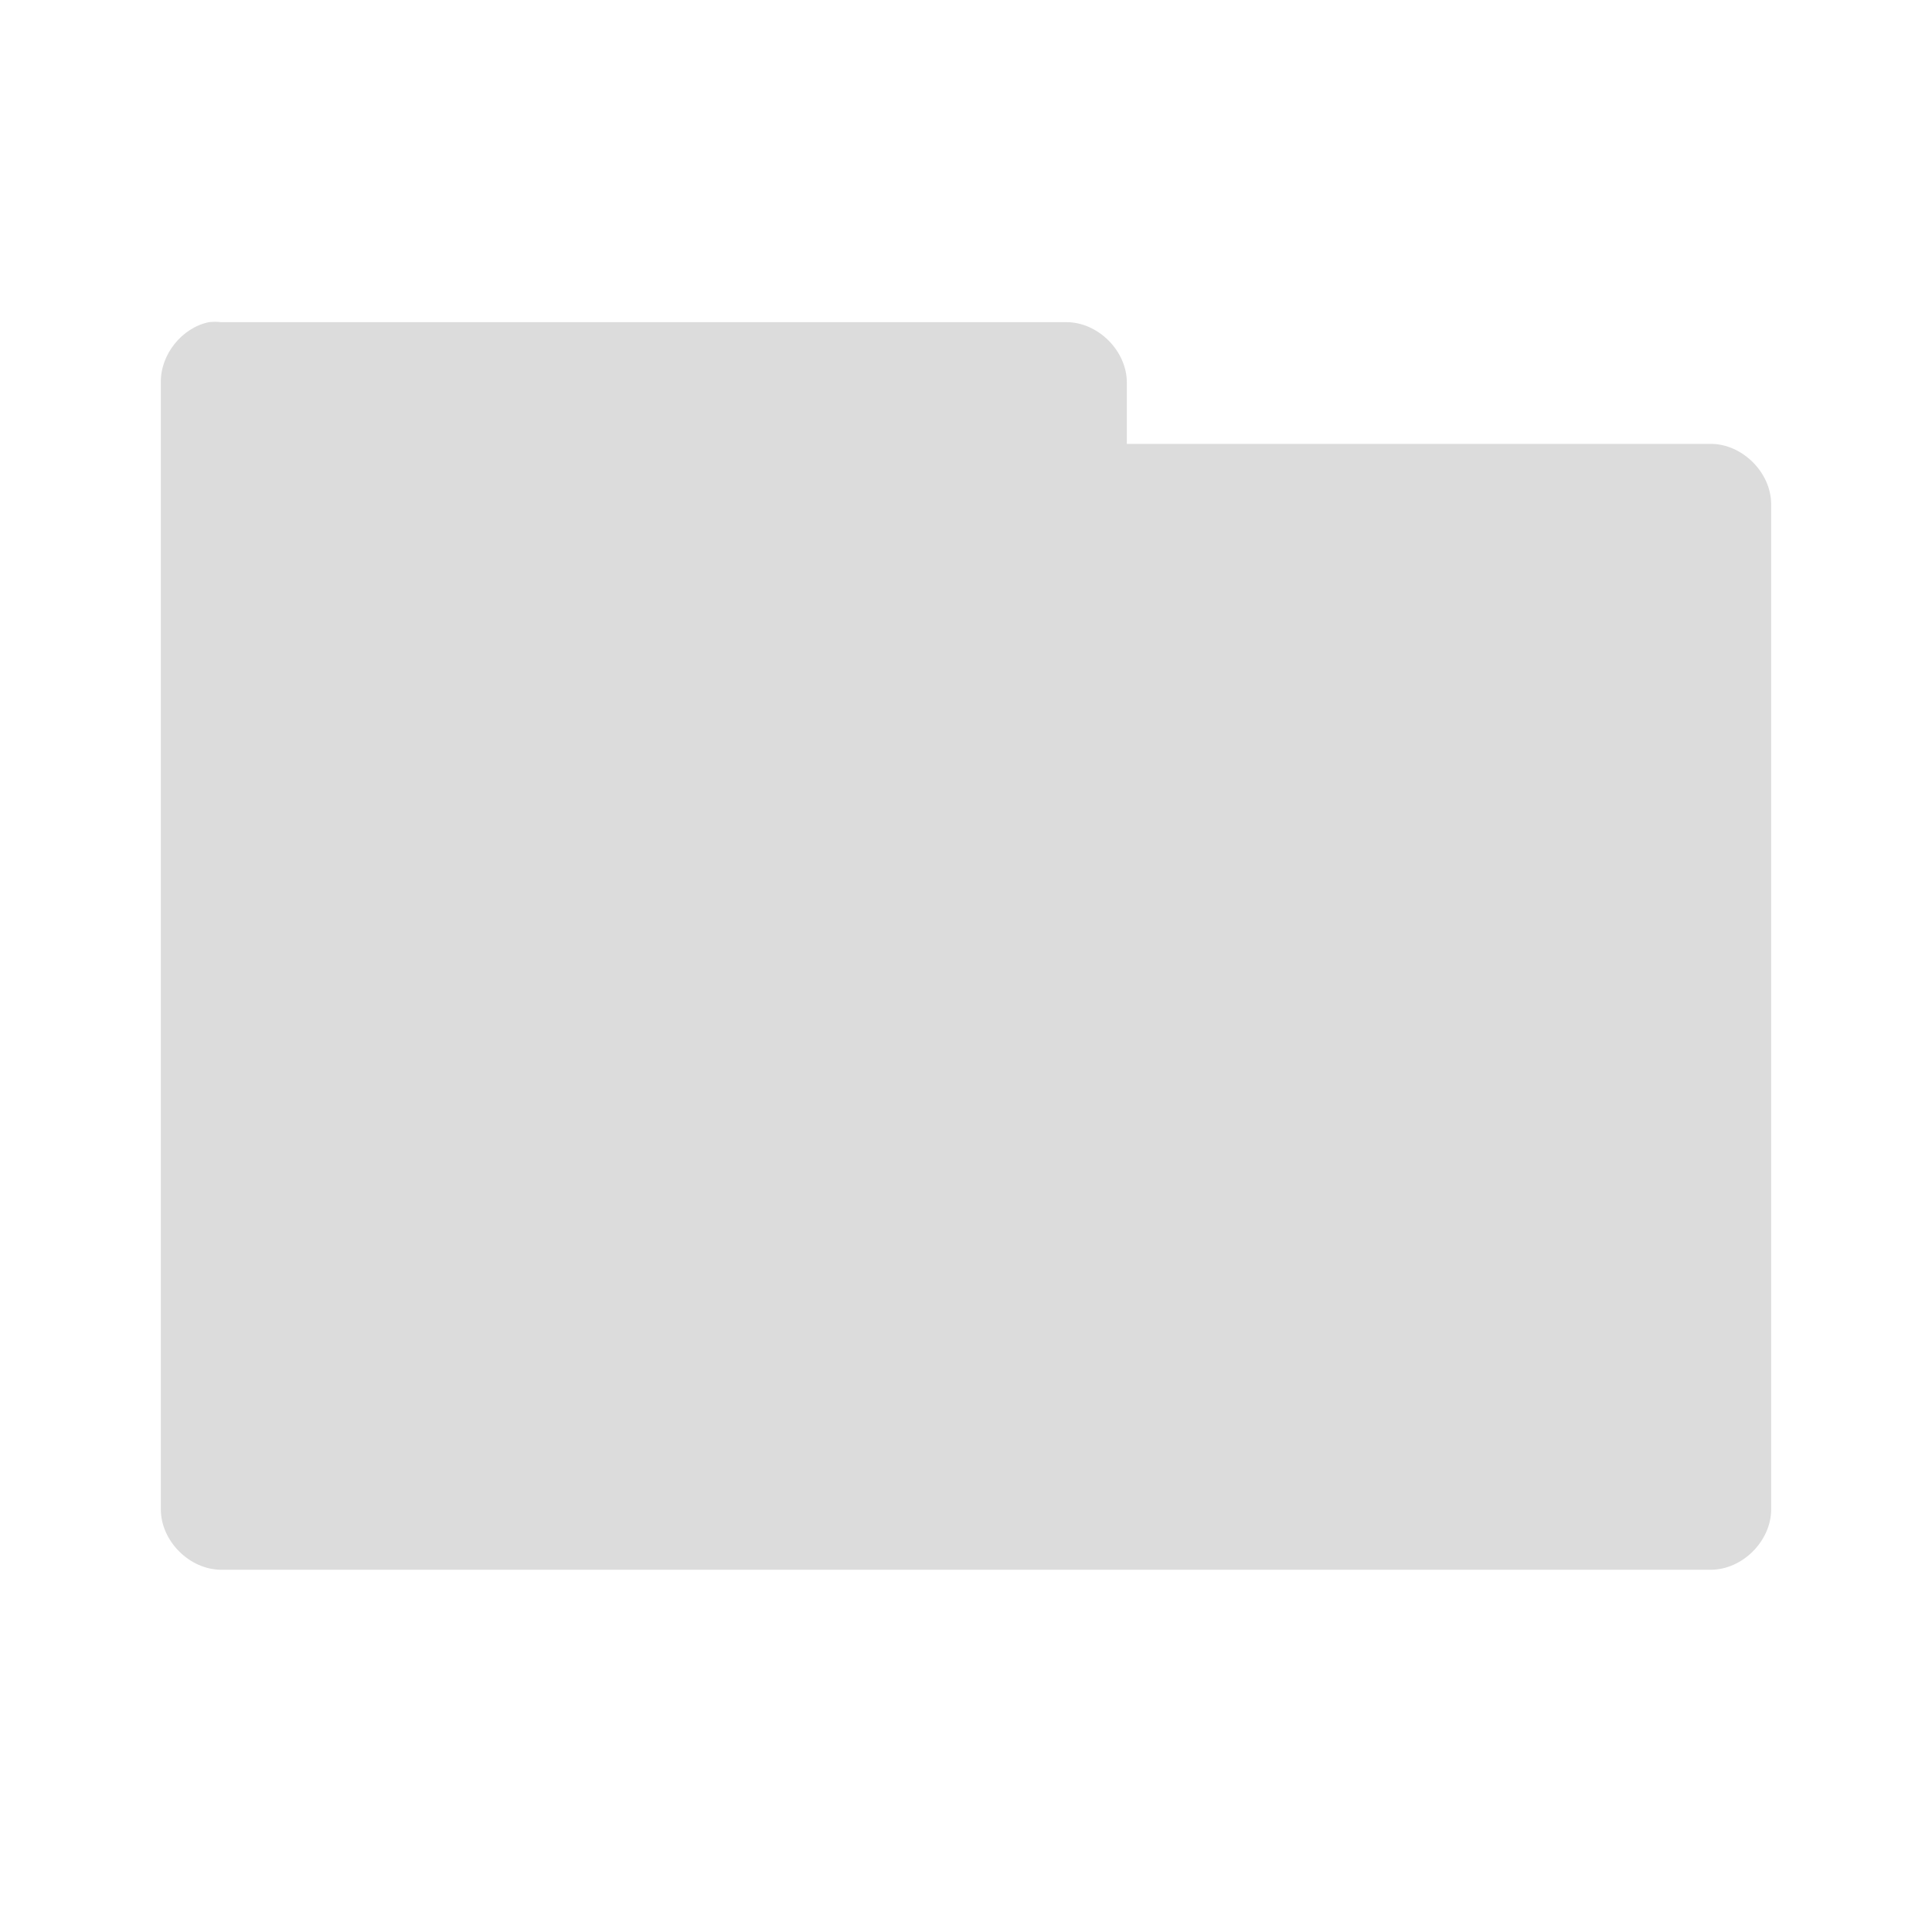 <svg width="16" xmlns="http://www.w3.org/2000/svg" height="16" viewBox="0 0 16 16" xmlns:xlink="http://www.w3.org/1999/xlink">
<g style="fill:#dcdcdc">
<path d="M 1.746 2.695 C 1.52 2.742 1.344 2.961 1.352 3.191 L 1.352 12.492 C 1.352 12.754 1.586 12.992 1.848 12.992 L 14.152 12.992 C 14.414 12.992 14.648 12.754 14.648 12.492 L 14.648 4.199 C 14.648 3.938 14.414 3.699 14.152 3.699 L 9.328 3.699 L 9.328 3.191 C 9.328 2.93 9.094 2.695 8.832 2.695 L 1.848 2.695 C 1.812 2.691 1.781 2.691 1.746 2.695 Z "/>
<path d="M 1.73 2.668 C 1.504 2.715 1.328 2.938 1.332 3.168 L 1.332 12.5 C 1.332 12.762 1.57 13 1.832 13 L 14.168 13 C 14.43 13 14.668 12.762 14.668 12.5 L 14.668 4.176 C 14.668 3.914 14.43 3.676 14.168 3.676 L 9.332 3.676 L 9.332 3.168 C 9.332 2.906 9.094 2.668 8.832 2.668 L 1.832 2.668 C 1.797 2.664 1.766 2.664 1.73 2.668 Z M 7.582 5.332 L 8.426 5.332 C 8.574 5.332 8.688 5.445 8.688 5.594 L 8.688 5.949 C 8.781 5.98 8.879 6.008 8.969 6.051 L 9.207 5.812 C 9.312 5.707 9.48 5.707 9.582 5.812 L 10.188 6.418 C 10.293 6.52 10.293 6.688 10.188 6.793 L 9.949 7.043 C 9.992 7.129 10.02 7.219 10.051 7.312 L 10.406 7.312 C 10.555 7.312 10.668 7.426 10.668 7.574 L 10.668 8.426 C 10.668 8.574 10.555 8.688 10.406 8.688 L 10.051 8.688 C 10.02 8.781 9.992 8.871 9.949 8.957 L 10.188 9.207 C 10.293 9.312 10.293 9.48 10.188 9.582 L 9.582 10.188 C 9.48 10.293 9.312 10.293 9.207 10.188 L 8.969 9.949 C 8.879 9.992 8.781 10.02 8.688 10.051 L 8.688 10.406 C 8.688 10.555 8.574 10.668 8.426 10.668 L 7.582 10.668 C 7.434 10.668 7.312 10.555 7.312 10.406 L 7.312 10.051 C 7.219 10.02 7.129 9.992 7.043 9.949 L 6.793 10.188 C 6.688 10.293 6.52 10.293 6.418 10.188 L 5.812 9.582 C 5.707 9.48 5.707 9.312 5.812 9.207 L 6.051 8.969 C 6.008 8.879 5.98 8.781 5.949 8.688 L 5.605 8.688 C 5.457 8.688 5.332 8.574 5.332 8.426 L 5.332 7.574 C 5.332 7.426 5.457 7.312 5.605 7.312 L 5.949 7.312 C 5.98 7.219 6.008 7.121 6.051 7.031 L 5.812 6.793 C 5.707 6.688 5.707 6.52 5.812 6.418 L 6.418 5.812 C 6.52 5.707 6.688 5.707 6.793 5.812 L 7.043 6.051 C 7.129 6.008 7.219 5.98 7.312 5.949 L 7.312 5.594 C 7.312 5.445 7.434 5.332 7.582 5.332 Z M 8 7.312 C 7.617 7.312 7.312 7.617 7.312 8 C 7.312 8.383 7.617 8.688 8 8.688 C 8.383 8.688 8.688 8.383 8.688 8 C 8.688 7.617 8.383 7.312 8 7.312 Z "/>
</g>
</svg>
